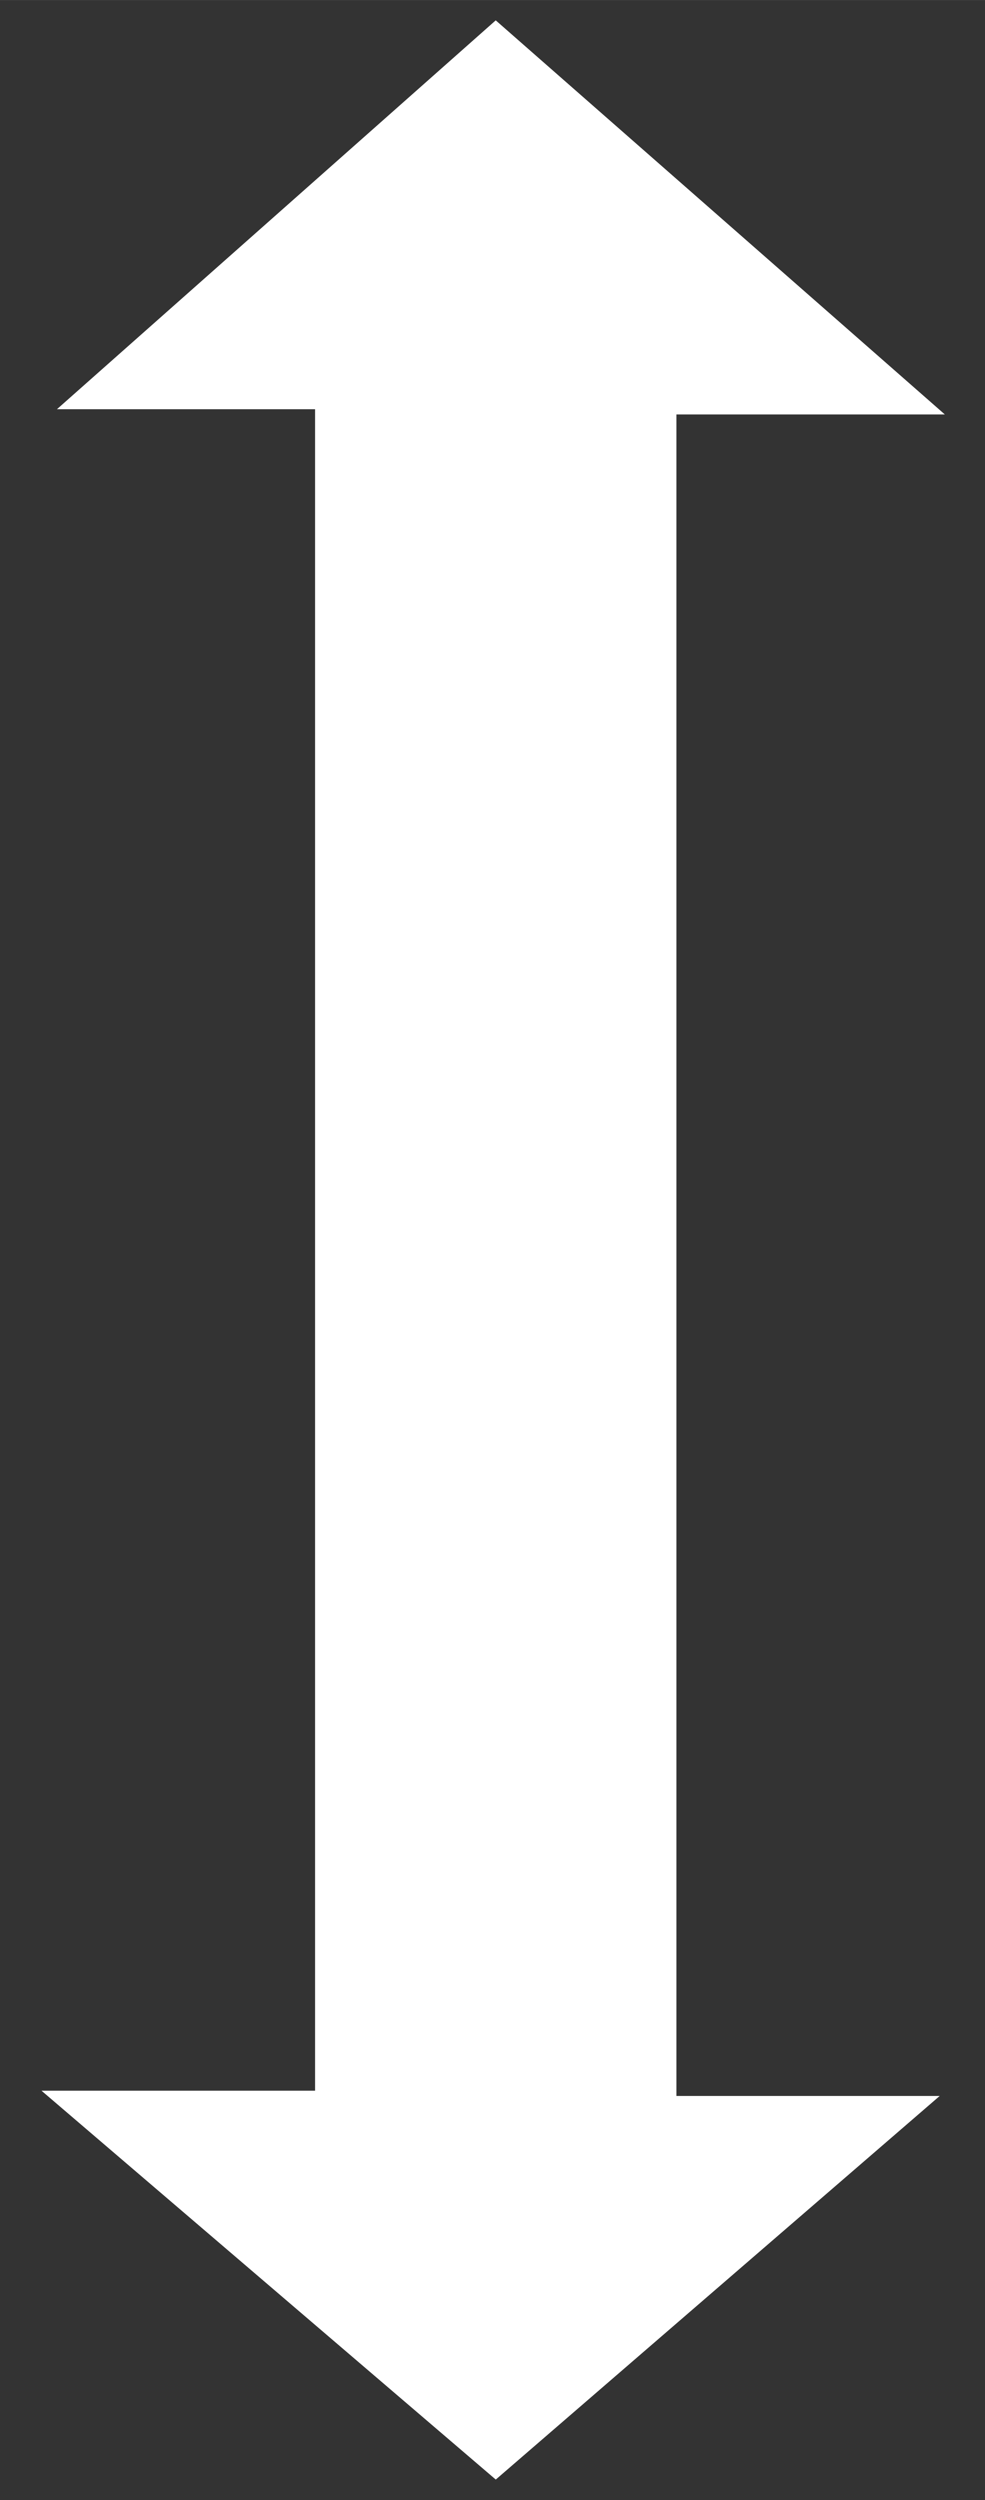 <?xml version="1.0" encoding="UTF-8" standalone="no"?>
<svg
   xmlns:dc="http://purl.org/dc/elements/1.1/"
   xmlns:cc="http://creativecommons.org/ns#"
   xmlns:rdf="http://www.w3.org/1999/02/22-rdf-syntax-ns#"
   xmlns:svg="http://www.w3.org/2000/svg"
   xmlns="http://www.w3.org/2000/svg"
   xmlns:sodipodi="http://sodipodi.sourceforge.net/DTD/sodipodi-0.dtd"
   xmlns:inkscape="http://www.inkscape.org/namespaces/inkscape"
   width="32.422"
   height="82.266"
   viewBox="0 0 25.938 65.812"
   version="1.1"
   id="svg2"
   inkscape:version="0.48.4 r9939"
   sodipodi:docname="forwardArrow.svg">
  <rect x="0" y="0" width="25.938" height="65.812" fill="#333333" stroke="none"/>
  <defs
     id="defs97" />
  <sodipodi:namedview
     pagecolor="#ffffff"
     bordercolor="#666666"
     borderopacity="1"
     objecttolerance="10"
     gridtolerance="10"
     guidetolerance="10"
     inkscape:pageopacity="0"
     inkscape:pageshadow="2"
     inkscape:window-width="1487"
     inkscape:window-height="878"
     id="namedview95"
     showgrid="false"
     fit-margin-top="0"
     fit-margin-left="0"
     fit-margin-right="0"
     fit-margin-bottom="0"
     inkscape:zoom="0.94164588"
     inkscape:cx="306.17369"
     inkscape:cy="-98.33014"
     inkscape:window-x="105"
     inkscape:window-y="-8"
     inkscape:window-maximized="1"
     inkscape:current-layer="svg2" />
  <path
     style="fill:#ffffff;stroke:none;stroke-width:0.8px;stroke-linecap:butt;stroke-linejoin:miter;stroke-opacity:1"
     d="m 13.055,65.271 11.69,-10.098 -6.933,0 0,-44.264 7.068,0 -11.826,-10.374 -11.554,10.236 6.797,0 0,44.264 -7.204,0 z"
     id="path3081"
     inkscape:connector-curvature="0" />
</svg>
